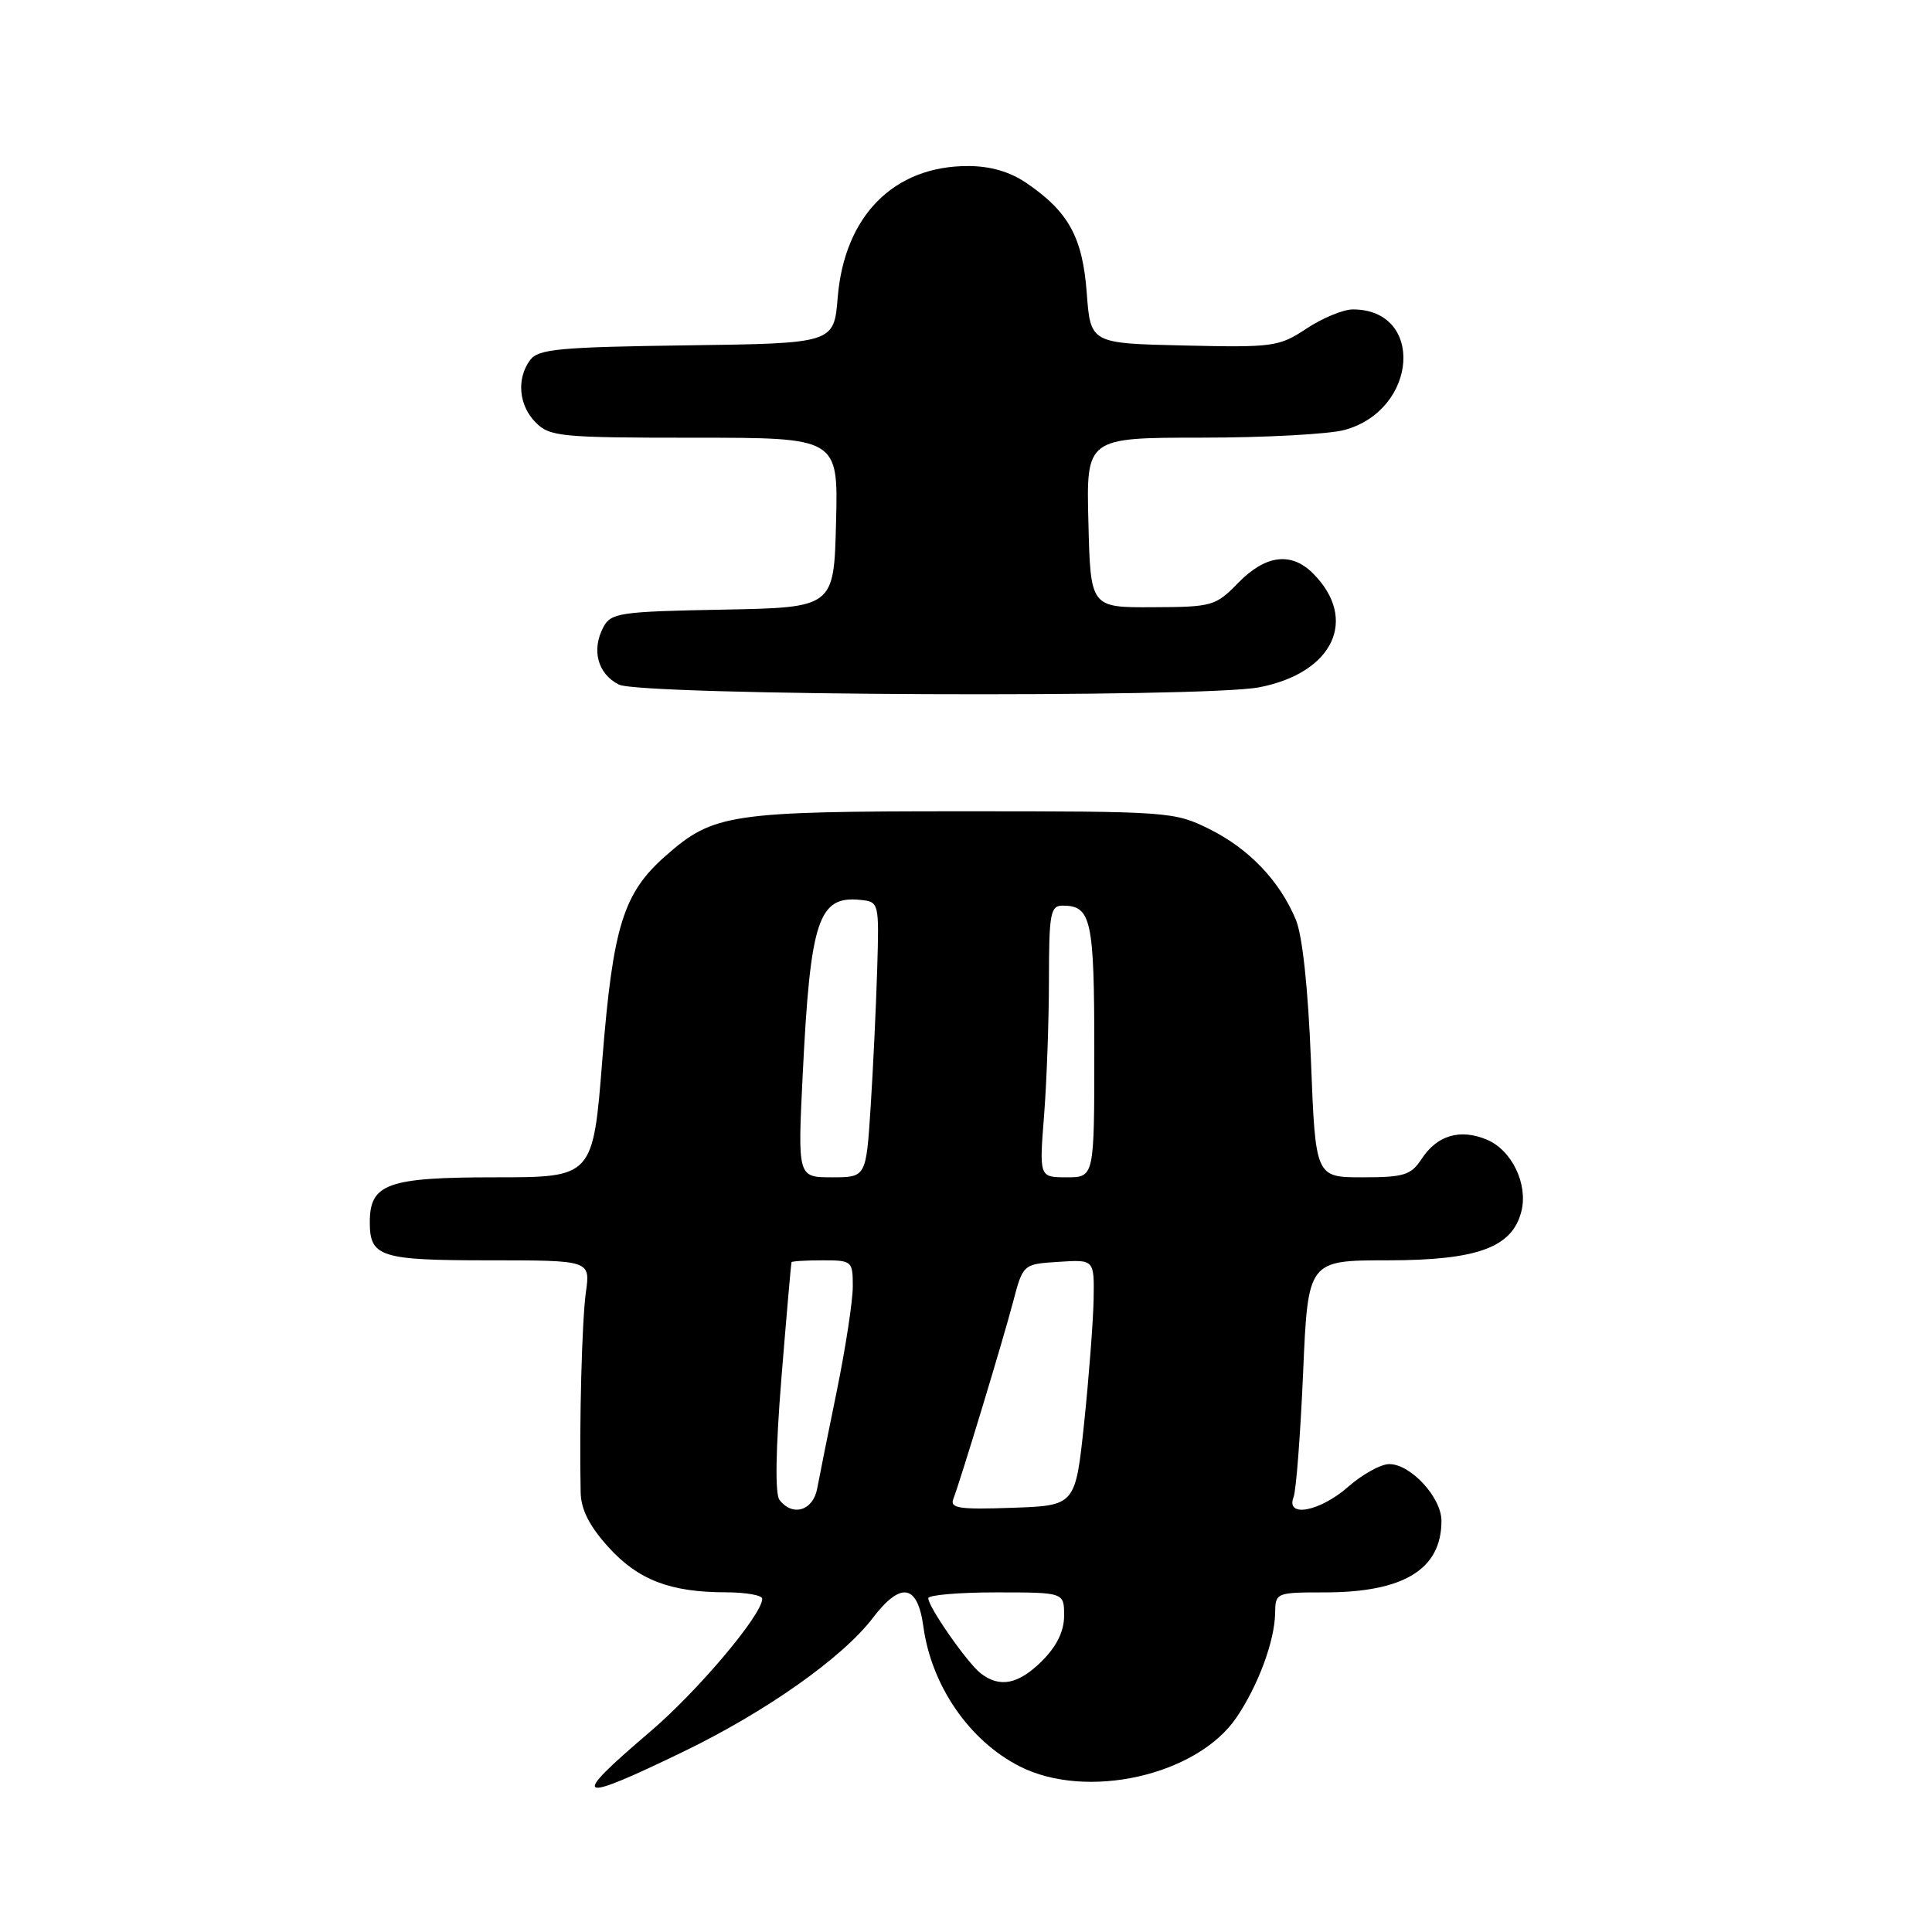 <?xml version="1.0" encoding="UTF-8" standalone="no"?>
<!DOCTYPE svg PUBLIC "-//W3C//DTD SVG 1.1//EN" "http://www.w3.org/Graphics/SVG/1.1/DTD/svg11.dtd" >
<svg xmlns="http://www.w3.org/2000/svg" xmlns:xlink="http://www.w3.org/1999/xlink" version="1.1" viewBox="0 0 256 256">
 <g >
 <path fill="currentColor"
d=" M 90.50 232.13 C 101.47 226.83 111.63 219.66 115.65 214.39 C 119.36 209.53 121.58 209.90 122.35 215.52 C 123.42 223.36 128.43 230.65 135.09 234.04 C 143.97 238.58 158.64 235.27 163.86 227.55 C 166.73 223.30 168.90 217.44 168.96 213.75 C 169.00 211.04 169.08 211.00 175.53 211.00 C 186.01 211.00 191.00 207.94 191.00 201.52 C 191.00 198.42 186.93 194.00 184.08 194.00 C 182.97 194.00 180.53 195.35 178.65 197.00 C 174.91 200.29 170.34 201.16 171.40 198.39 C 171.75 197.50 172.31 190.08 172.67 181.89 C 173.31 167.00 173.31 167.00 183.91 167.00 C 195.76 166.99 200.39 165.30 201.59 160.51 C 202.50 156.89 200.31 152.37 196.99 151.00 C 193.44 149.53 190.42 150.43 188.36 153.58 C 186.96 155.71 186.03 156.00 180.54 156.00 C 174.31 156.00 174.31 156.00 173.71 140.60 C 173.33 130.94 172.58 123.94 171.70 121.85 C 169.56 116.71 165.50 112.47 160.26 109.86 C 155.60 107.55 154.93 107.50 127.50 107.50 C 96.76 107.50 94.54 107.83 88.25 113.36 C 82.59 118.32 81.23 122.70 79.82 140.31 C 78.58 156.00 78.58 156.00 65.62 156.00 C 51.34 156.00 49.00 156.84 49.00 161.95 C 49.00 166.56 50.38 167.00 64.81 167.00 C 78.23 167.00 78.23 167.00 77.63 171.25 C 77.11 175.00 76.75 188.51 76.94 197.75 C 76.98 200.01 78.09 202.20 80.60 204.98 C 84.55 209.35 88.80 210.99 96.25 210.99 C 98.86 211.00 101.00 211.38 101.00 211.84 C 101.00 213.96 92.46 224.08 86.10 229.50 C 75.41 238.60 76.17 239.06 90.50 232.13 Z  M 166.86 91.07 C 176.68 89.17 180.04 82.04 173.97 75.97 C 171.10 73.10 167.70 73.52 164.09 77.21 C 161.07 80.31 160.65 80.43 152.73 80.46 C 144.50 80.50 144.50 80.50 144.22 69.25 C 143.93 58.00 143.93 58.00 159.22 57.99 C 167.62 57.99 176.17 57.53 178.20 56.96 C 187.91 54.27 188.78 41.00 179.26 41.00 C 177.99 41.00 175.24 42.14 173.13 43.53 C 169.48 45.95 168.74 46.05 156.90 45.78 C 144.50 45.50 144.50 45.50 144.00 38.82 C 143.45 31.44 141.59 28.05 136.01 24.25 C 133.80 22.75 131.22 22.00 128.25 22.00 C 118.43 22.00 111.89 28.60 111.00 39.42 C 110.50 45.50 110.50 45.50 91.00 45.76 C 74.10 45.99 71.33 46.25 70.25 47.70 C 68.41 50.18 68.73 53.73 71.00 56.00 C 72.86 57.86 74.33 58.00 92.03 58.00 C 111.07 58.00 111.07 58.00 110.78 69.25 C 110.50 80.50 110.50 80.50 95.77 80.78 C 82.16 81.03 80.96 81.21 79.96 83.08 C 78.34 86.11 79.19 89.29 82.00 90.71 C 84.92 92.18 159.45 92.50 166.86 91.07 Z  M 129.94 221.72 C 128.16 220.33 123.00 212.93 123.00 211.77 C 123.00 211.35 127.05 211.00 132.00 211.00 C 141.00 211.00 141.00 211.00 141.00 214.08 C 141.00 216.14 140.04 218.11 138.08 220.08 C 134.96 223.19 132.47 223.69 129.94 221.72 Z  M 103.29 198.75 C 102.68 197.95 102.78 192.06 103.55 182.50 C 104.22 174.25 104.82 167.39 104.88 167.25 C 104.95 167.11 106.80 167.00 109.00 167.00 C 112.90 167.00 113.00 167.09 113.00 170.46 C 113.00 172.37 112.05 178.56 110.90 184.21 C 109.74 189.87 108.56 195.74 108.28 197.25 C 107.74 200.18 105.01 201.00 103.29 198.75 Z  M 126.32 198.62 C 127.31 196.03 132.88 177.68 134.24 172.50 C 135.56 167.50 135.56 167.50 140.28 167.20 C 145.00 166.89 145.00 166.89 144.91 172.20 C 144.85 175.11 144.29 182.45 143.66 188.50 C 142.50 199.50 142.50 199.50 134.13 199.79 C 127.09 200.04 125.84 199.85 126.32 198.62 Z  M 106.37 142.25 C 107.38 121.89 108.44 118.67 114.00 119.24 C 116.48 119.50 116.50 119.55 116.23 128.50 C 116.08 133.45 115.69 141.66 115.36 146.75 C 114.76 156.00 114.76 156.00 110.23 156.00 C 105.69 156.00 105.69 156.00 106.37 142.25 Z  M 138.35 147.75 C 138.70 143.21 138.99 135.11 138.99 129.75 C 139.00 121.03 139.19 120.00 140.80 120.00 C 144.60 120.00 145.00 121.83 145.00 139.20 C 145.00 156.00 145.00 156.00 141.35 156.00 C 137.70 156.00 137.70 156.00 138.35 147.75 Z "/>
</g>
</svg>